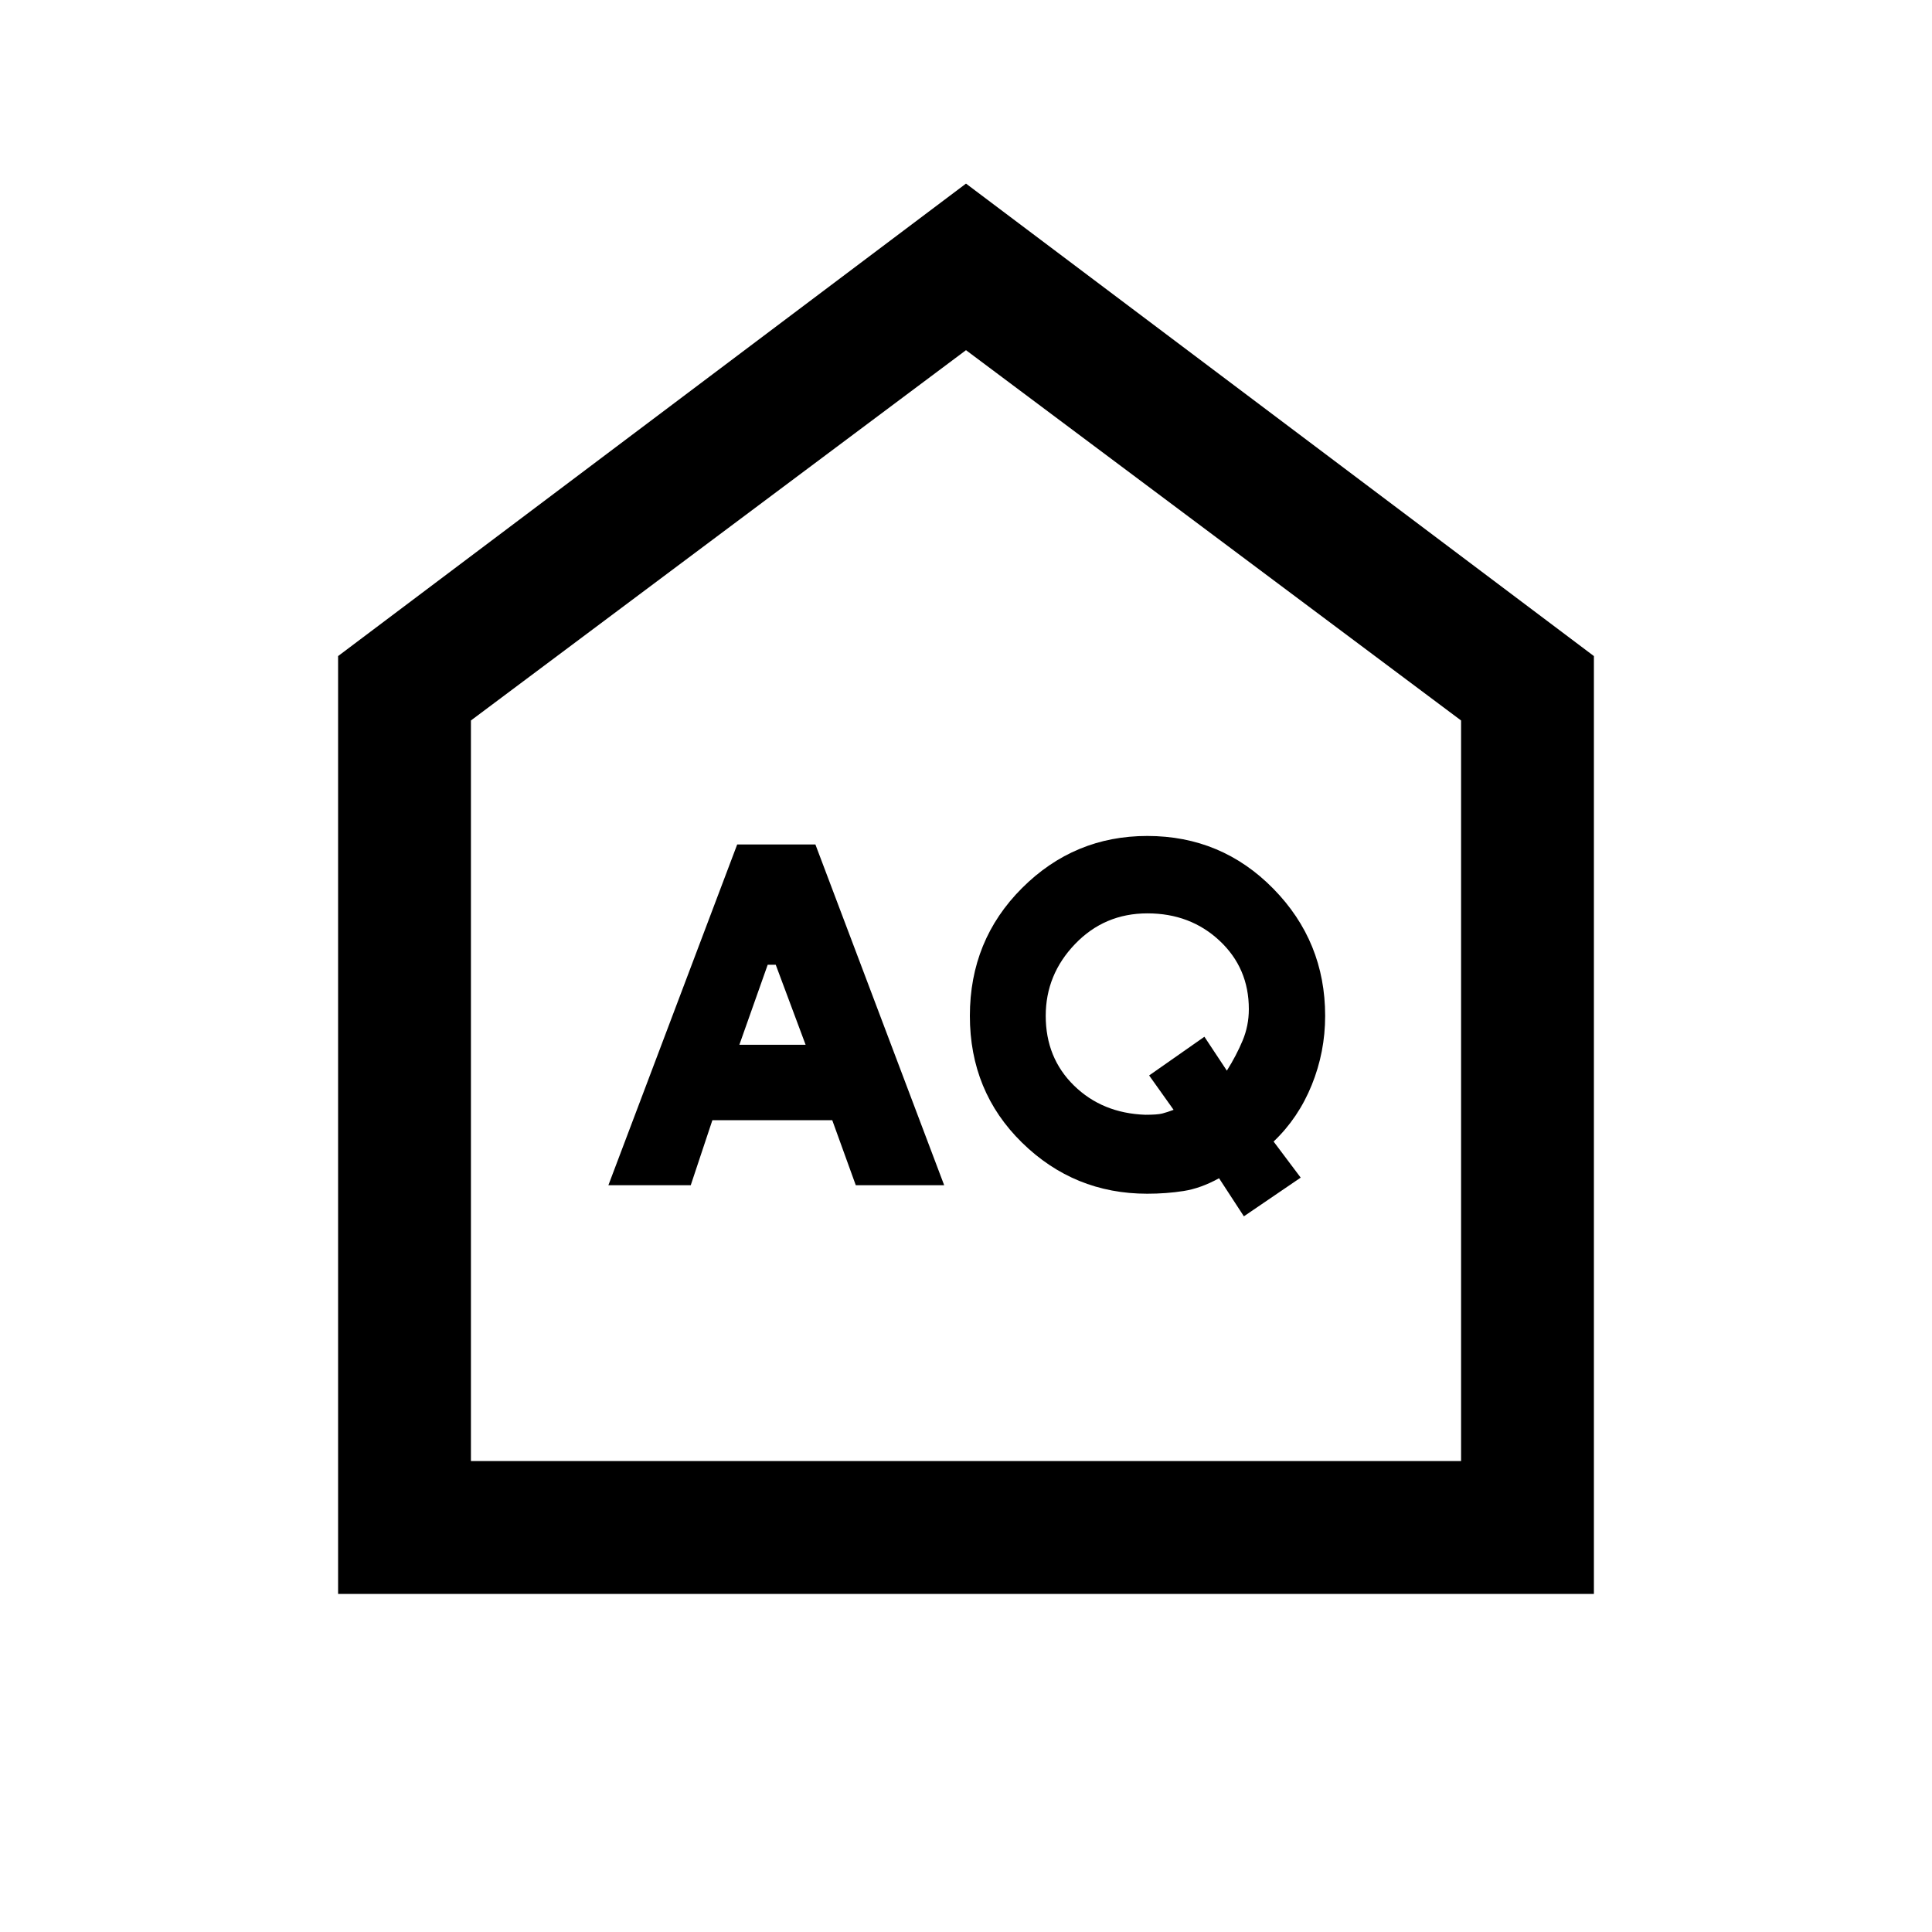 <svg xmlns="http://www.w3.org/2000/svg" height="24" viewBox="0 -960 960 960" width="24"><path d="m367.385-440.846 14.076-39.769h4l14.847 39.769h-32.923Zm201.692 34.769q-21.385-.769-35.423-14.523-14.039-13.753-14.039-34.631 0-20.522 14.608-35.722 14.608-15.201 35.923-15.201 21.316 0 35.854 13.598 14.539 13.597 14.539 33.971 0 8.277-3.116 15.7-3.115 7.424-7.808 14.885l-11.153-16.846L571-425.615l12.154 17.077q-3.269 1.23-5.662 1.846-2.393.615-8.415.615Zm-266.769 35h40.923l10.75-32.308h59.557l11.693 32.308h43.923l-63.986-169.308h-38.86l-64 169.308Zm315.769 15.462 28.231-19.231-13.462-17.923q12.308-11.692 18.962-28.116 6.654-16.423 6.654-34.334 0-36.962-25.743-63.179-25.744-26.217-62.642-26.217-36.299 0-62.226 25.884-25.928 25.885-25.928 63.5 0 37.616 25.916 63 25.915 25.385 62.197 25.385 9.503 0 18.079-1.346 8.577-1.346 17.625-6.346l12.337 18.923ZM168-168v-466l312-234.77L792-634v466H168Zm66-66h492v-368L480-786 234-602v368Zm246-276Z"/></svg>